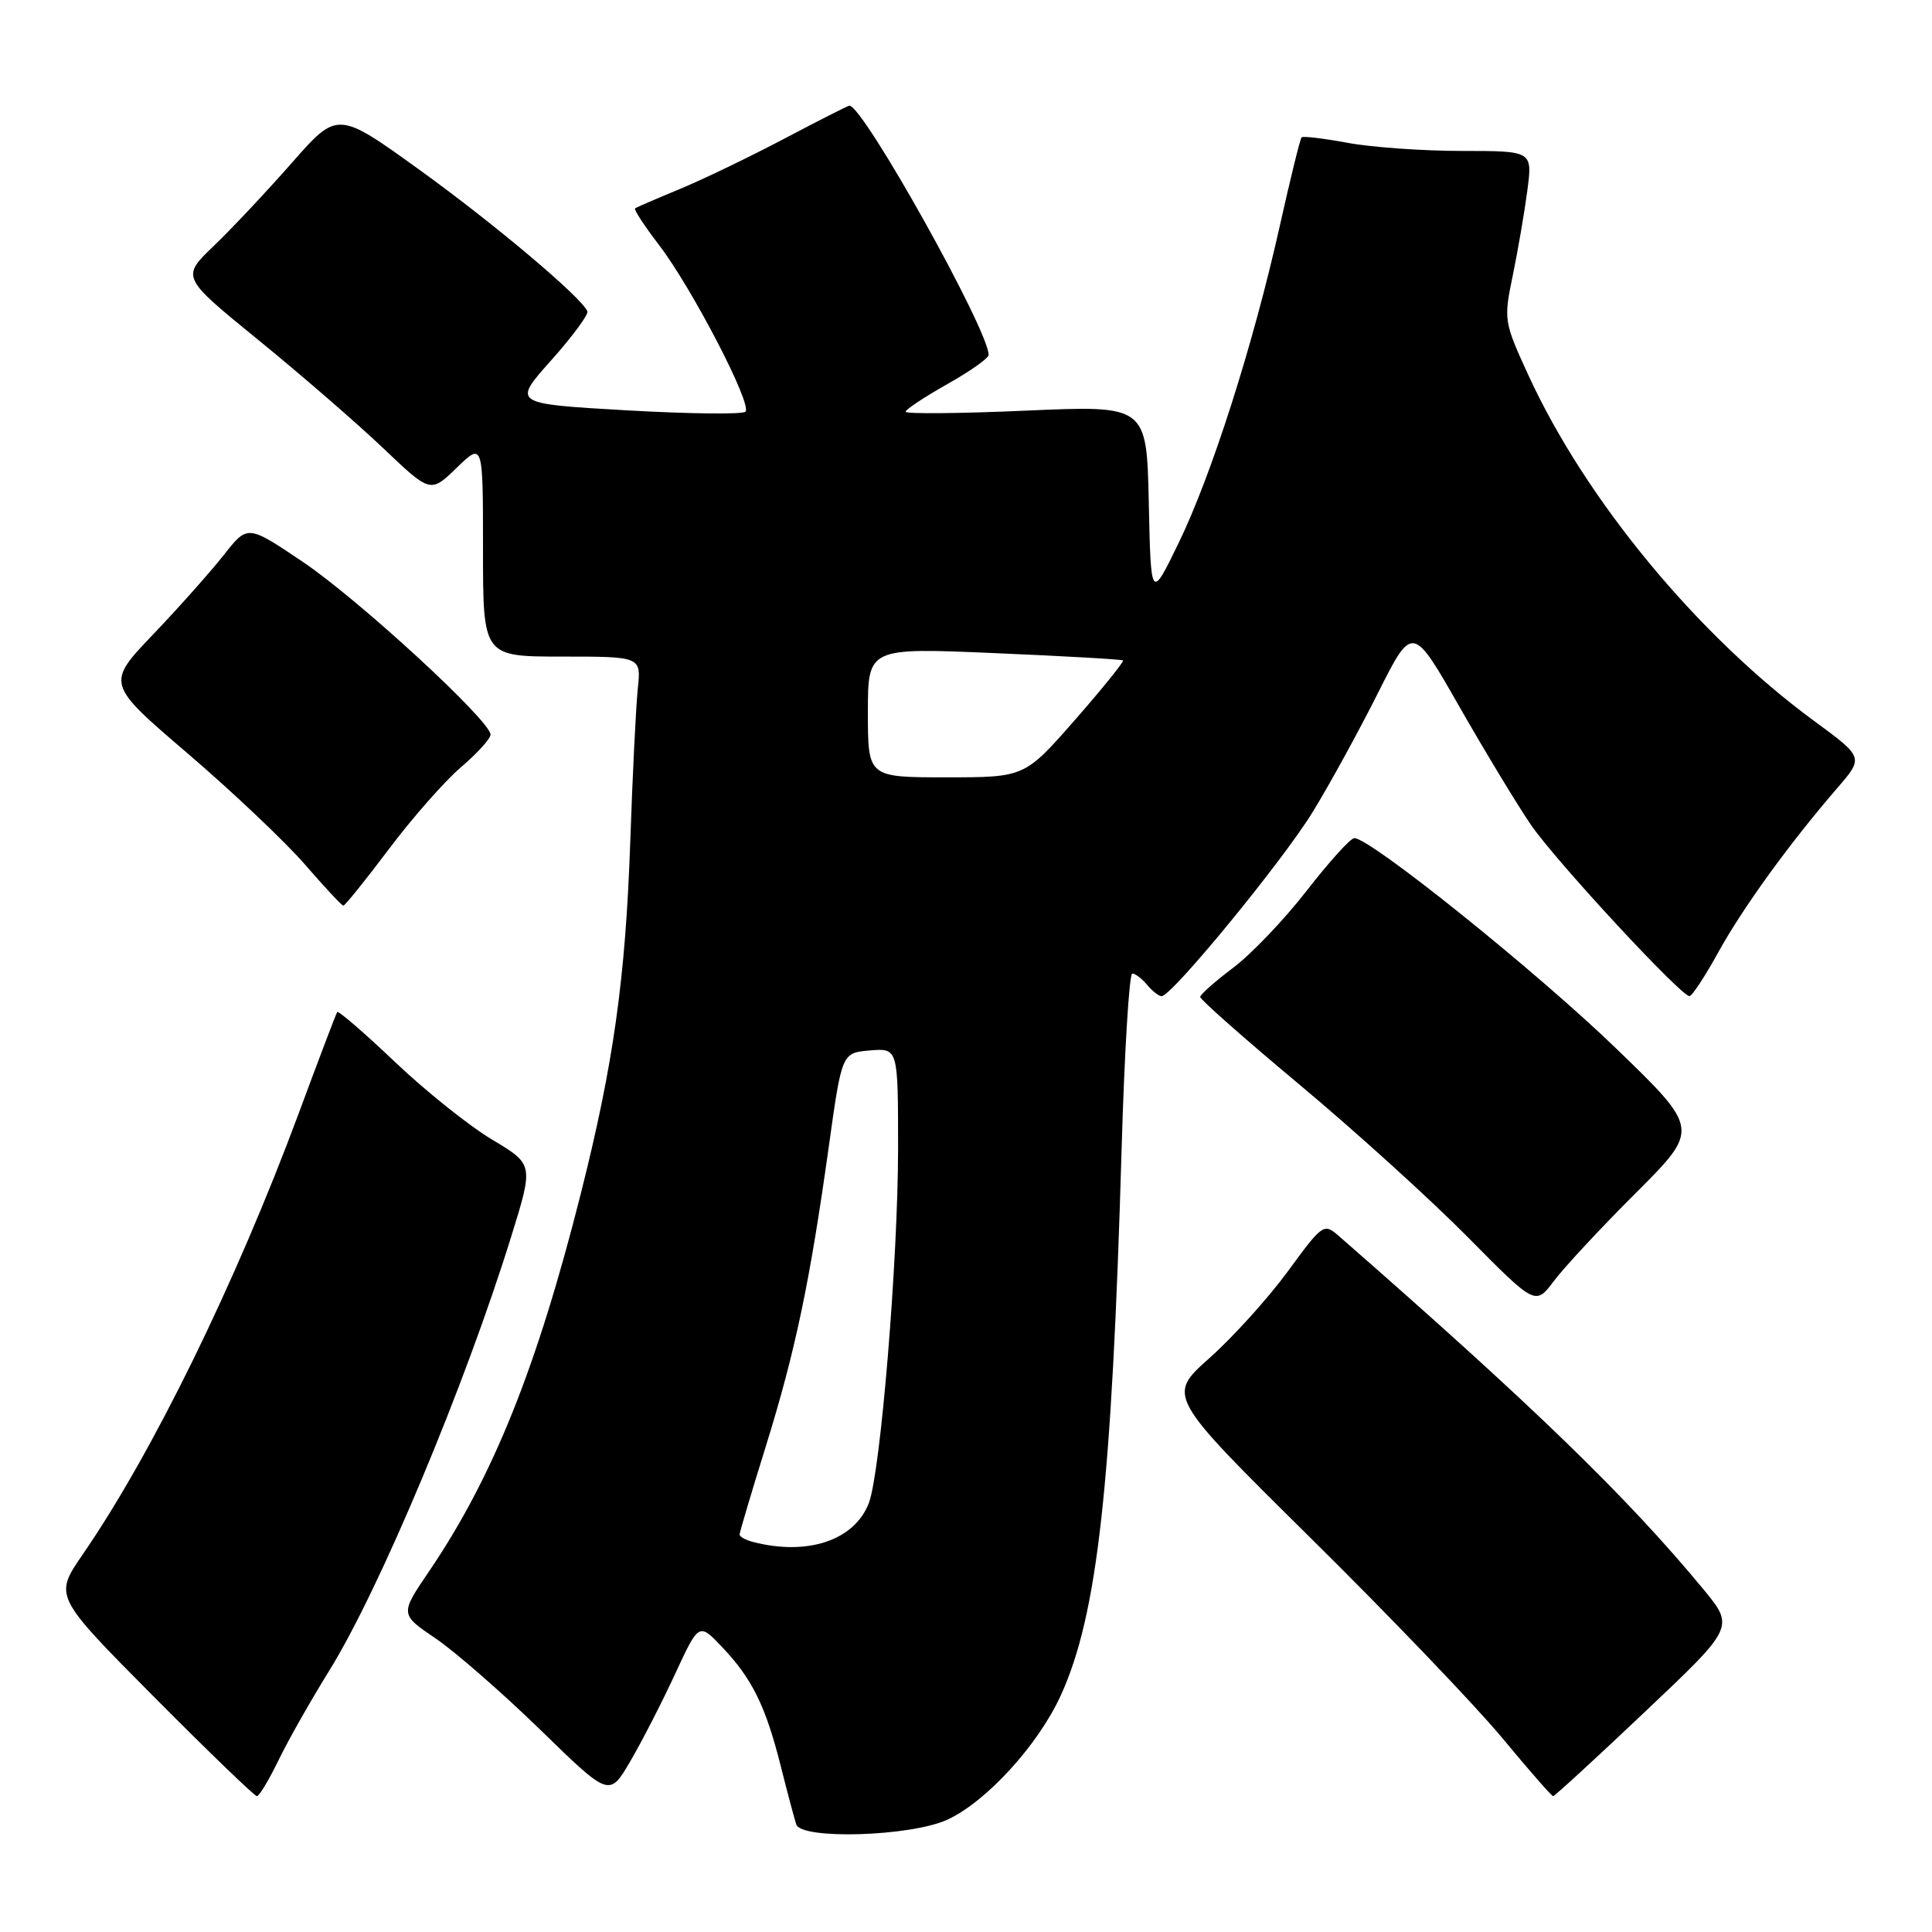 <?xml version="1.0" encoding="UTF-8" standalone="no"?>
<!DOCTYPE svg PUBLIC "-//W3C//DTD SVG 1.1//EN" "http://www.w3.org/Graphics/SVG/1.1/DTD/svg11.dtd" >
<svg xmlns="http://www.w3.org/2000/svg" xmlns:xlink="http://www.w3.org/1999/xlink" version="1.1" viewBox="0 0 256 256">
 <g >
 <path fill="currentColor"
d=" M 125.50 241.13 C 130.66 238.77 137.54 231.25 140.55 224.67 C 145.42 214.03 147.32 196.97 148.62 152.25 C 148.99 139.46 149.63 129.00 150.03 129.00 C 150.43 129.00 151.32 129.68 152.00 130.50 C 152.68 131.32 153.55 132.00 153.92 132.00 C 155.27 132.00 169.99 114.05 173.94 107.59 C 176.17 103.96 180.05 96.88 182.57 91.86 C 187.16 82.73 187.16 82.73 193.41 93.70 C 196.86 99.73 201.12 106.76 202.88 109.33 C 206.20 114.15 222.74 132.01 223.86 131.99 C 224.21 131.98 225.92 129.38 227.66 126.22 C 230.89 120.35 237.12 111.74 243.44 104.43 C 246.96 100.36 246.96 100.36 240.38 95.53 C 224.94 84.19 210.13 66.27 202.53 49.74 C 199.27 42.64 199.23 42.38 200.45 36.50 C 201.13 33.20 202.00 28.14 202.38 25.25 C 203.07 20.00 203.07 20.00 193.72 20.00 C 188.58 20.00 181.77 19.52 178.59 18.93 C 175.41 18.34 172.65 18.01 172.47 18.20 C 172.28 18.38 170.97 23.70 169.56 30.02 C 166.03 45.79 160.52 63.03 156.15 72.00 C 152.50 79.50 152.50 79.50 152.22 66.60 C 151.94 53.71 151.94 53.71 135.97 54.41 C 127.19 54.80 120.00 54.86 120.00 54.56 C 120.00 54.26 122.47 52.62 125.50 50.91 C 128.53 49.21 131.00 47.46 131.00 47.03 C 131.00 43.74 114.39 14.00 112.55 14.00 C 112.37 14.00 108.46 15.98 103.86 18.41 C 99.26 20.83 93.03 23.83 90.00 25.08 C 86.97 26.33 84.34 27.47 84.15 27.61 C 83.96 27.75 85.40 29.96 87.36 32.51 C 91.74 38.26 99.71 53.63 98.78 54.55 C 98.40 54.93 91.30 54.84 83.00 54.37 C 67.90 53.50 67.90 53.50 73.03 47.75 C 75.85 44.58 78.02 41.66 77.83 41.24 C 76.99 39.34 65.49 29.65 55.62 22.53 C 44.73 14.68 44.73 14.68 38.66 21.59 C 35.32 25.39 30.66 30.35 28.30 32.61 C 24.01 36.73 24.01 36.73 34.26 45.07 C 39.89 49.66 47.32 56.10 50.77 59.38 C 57.04 65.35 57.04 65.35 60.52 61.98 C 64.00 58.61 64.00 58.61 64.00 72.80 C 64.00 87.00 64.00 87.00 74.48 87.00 C 84.96 87.00 84.96 87.00 84.51 91.25 C 84.27 93.59 83.81 102.74 83.51 111.60 C 82.88 129.68 81.29 141.00 76.96 158.16 C 71.13 181.27 65.31 195.75 56.86 208.20 C 52.99 213.90 52.99 213.90 57.75 217.12 C 60.36 218.90 66.60 224.35 71.62 229.23 C 80.74 238.12 80.74 238.12 83.51 233.39 C 85.03 230.80 87.70 225.60 89.44 221.84 C 92.61 215.00 92.61 215.00 95.69 218.25 C 99.67 222.44 101.46 226.08 103.46 234.04 C 104.35 237.59 105.28 241.06 105.51 241.75 C 106.21 243.79 120.66 243.34 125.50 241.13 Z  M 36.90 233.25 C 38.16 230.64 41.18 225.31 43.61 221.40 C 50.28 210.66 61.62 183.60 67.77 163.75 C 70.70 154.29 70.70 154.29 65.20 151.00 C 62.17 149.19 56.38 144.56 52.33 140.71 C 48.28 136.86 44.84 133.89 44.68 134.10 C 44.53 134.32 42.24 140.35 39.59 147.50 C 31.21 170.06 20.18 192.59 10.94 206.00 C 7.16 211.50 7.16 211.50 20.31 224.75 C 27.55 232.04 33.73 238.00 34.04 238.00 C 34.35 238.00 35.63 235.86 36.90 233.25 Z  M 218.00 226.79 C 229.84 215.59 229.84 215.59 225.67 210.54 C 215.54 198.29 203.06 186.20 177.44 163.81 C 175.41 162.04 175.30 162.11 170.63 168.48 C 168.02 172.04 163.35 177.20 160.25 179.96 C 154.63 184.97 154.63 184.97 173.61 203.74 C 184.06 214.06 195.49 225.99 199.02 230.25 C 202.55 234.51 205.60 238.00 205.80 238.00 C 206.00 238.00 211.49 232.96 218.00 226.79 Z  M 216.77 158.06 C 225.21 149.62 225.21 149.62 214.13 138.91 C 203.58 128.71 181.43 110.93 179.44 111.06 C 178.92 111.09 176.09 114.23 173.14 118.03 C 170.19 121.83 165.81 126.42 163.42 128.22 C 161.02 130.02 159.05 131.77 159.03 132.10 C 159.01 132.43 164.96 137.68 172.25 143.77 C 179.54 149.86 189.54 158.92 194.48 163.92 C 203.45 172.99 203.45 172.99 205.89 169.75 C 207.23 167.96 212.12 162.70 216.77 158.06 Z  M 51.53 112.51 C 54.63 108.38 58.93 103.50 61.08 101.66 C 63.24 99.82 65.00 97.87 65.00 97.34 C 65.00 95.52 47.53 79.44 40.15 74.47 C 32.81 69.52 32.81 69.52 29.68 73.51 C 27.95 75.70 23.74 80.45 20.30 84.05 C 14.06 90.59 14.06 90.59 24.92 99.88 C 30.88 104.99 37.87 111.61 40.44 114.59 C 43.01 117.56 45.29 120.00 45.50 120.00 C 45.71 120.00 48.43 116.63 51.53 112.51 Z  M 99.75 204.31 C 98.79 204.06 98.00 203.62 98.00 203.33 C 98.00 203.05 99.56 197.79 101.47 191.66 C 105.40 179.00 107.30 169.94 109.81 152.00 C 111.55 139.50 111.55 139.50 115.28 139.19 C 119.00 138.88 119.00 138.88 119.00 152.19 C 118.99 167.03 116.68 195.07 115.13 199.15 C 113.25 204.10 106.99 206.20 99.75 204.31 Z  M 115.00 94.41 C 115.00 85.82 115.00 85.82 131.75 86.54 C 140.96 86.93 148.64 87.37 148.80 87.51 C 148.97 87.65 146.11 91.20 142.44 95.39 C 135.77 103.00 135.77 103.00 125.39 103.00 C 115.00 103.00 115.00 103.00 115.00 94.41 Z "/>
</g>
</svg>